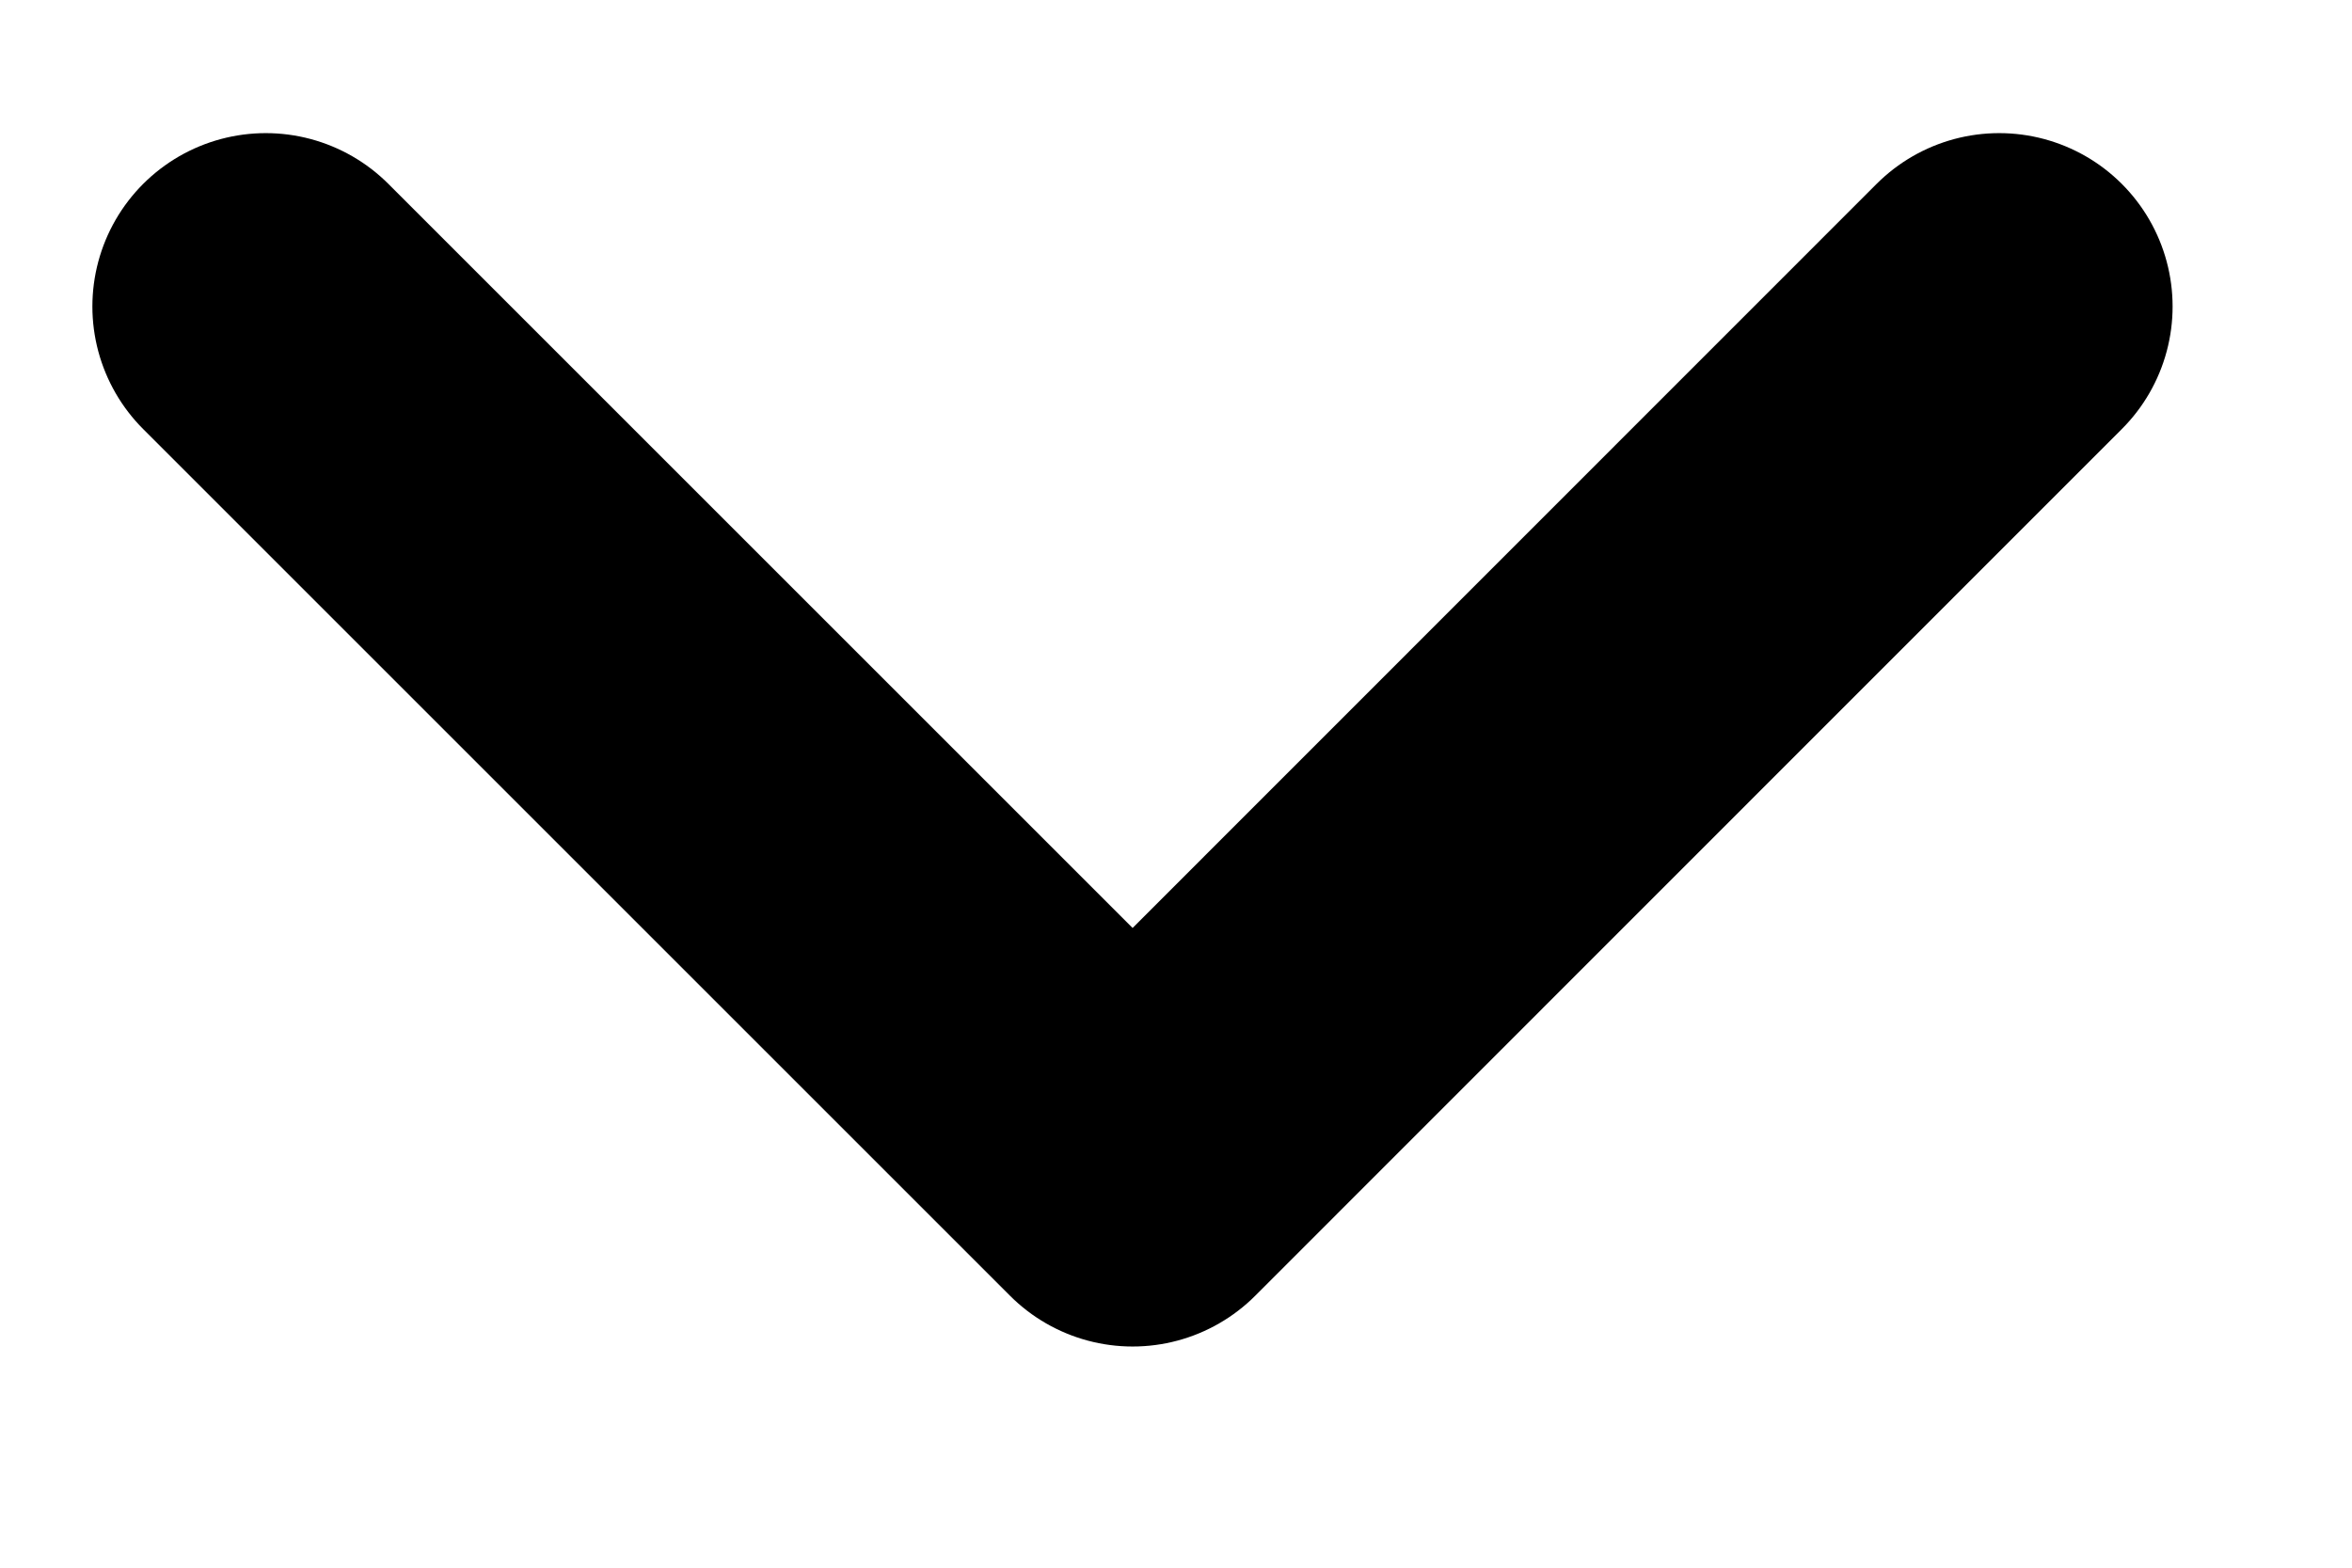 <svg width="9" height="6" viewBox="0 0 9 6" fill="none" xmlns="http://www.w3.org/2000/svg">
<path d="M7.65 1.173L4.334 4.49L1.017 1.173" stroke="black" stroke-width="1.327" stroke-linecap="round" stroke-linejoin="round"/>
</svg>
